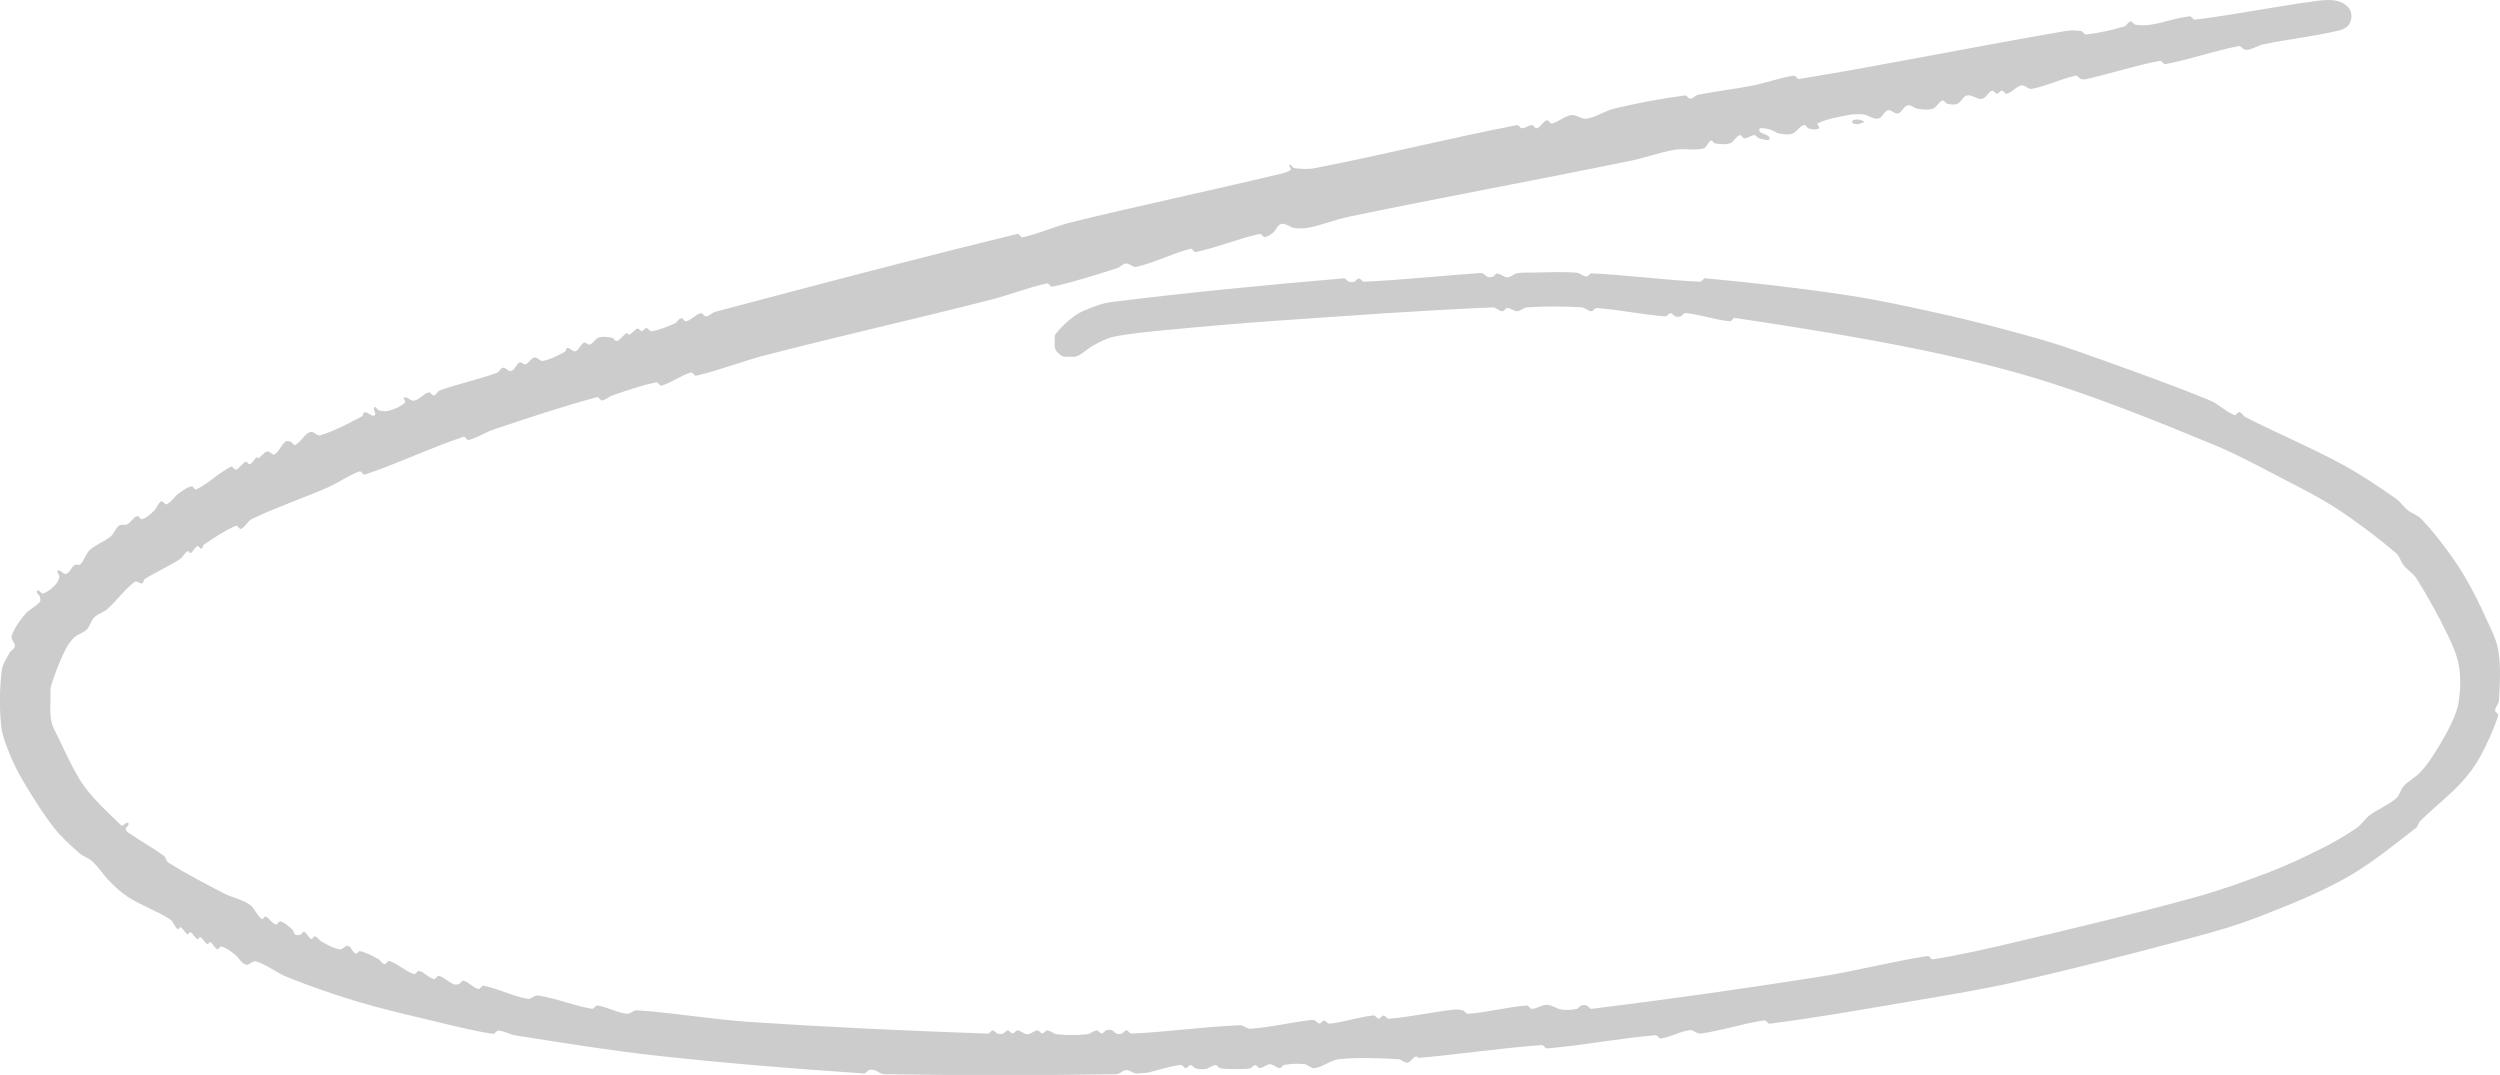 <?xml version="1.0" encoding="UTF-8" standalone="no"?>
<!-- Created with Inkscape (http://www.inkscape.org/) -->

<svg
   width="133.726mm"
   height="57.498mm"
   viewBox="0 0 133.726 57.498"
   version="1.1"
   id="svg4011"
   xmlns="http://www.w3.org/2000/svg"
   xmlns:svg="http://www.w3.org/2000/svg">
  <defs
     id="defs4008" />
  <g
     id="layer1"
     transform="translate(-38.073,-86.305)">
    <path
       d="m 99.444,143.687 v 0 c 0.593,-0.14 1.175,-0.346 1.78,-0.42 0.107,-0.013 0.168,0.166 0.275,0.168 0.103,0.002 0.162,-0.161 0.265,-0.158 0.103,0.003 0.158,0.146 0.258,0.172 0.173,0.045 0.359,0.064 0.535,0.035 0.187,-0.03 0.341,-0.199 0.53,-0.207 0.103,-0.005 0.156,0.156 0.258,0.172 0.351,0.056 0.71,0.039 1.065,0.039 0.179,0 0.363,0.007 0.536,-0.039 0.1,-0.026 0.154,-0.17 0.258,-0.172 0.103,-0.003 0.162,0.164 0.265,0.158 0.189,-0.011 0.34,-0.203 0.529,-0.203 0.189,0 0.34,0.196 0.529,0.203 0.103,0.004 0.156,-0.156 0.258,-0.173 0.351,-0.055 0.711,-0.075 1.064,-0.035 0.192,0.022 0.348,0.243 0.539,0.215 0.462,-0.066 0.851,-0.43 1.315,-0.48 1.051,-0.112 2.116,-0.053 3.173,2.7e-4 0.17,0.009 0.308,0.21 0.476,0.184 0.181,-0.028 0.274,-0.259 0.444,-0.327 0.064,-0.026 0.125,0.078 0.194,0.072 2.186,-0.199 4.36,-0.523 6.549,-0.685 0.112,-0.008 0.174,0.19 0.287,0.18 1.94,-0.169 3.859,-0.54 5.799,-0.709 0.112,-0.01 0.175,0.195 0.286,0.179 0.536,-0.079 1.023,-0.383 1.561,-0.45 0.194,-0.024 0.362,0.211 0.556,0.185 1.154,-0.152 2.266,-0.543 3.418,-0.708 0.111,-0.016 0.174,0.193 0.286,0.179 2.429,-0.312 4.843,-0.737 7.257,-1.147 1.973,-0.335 3.952,-0.648 5.904,-1.088 3.192,-0.719 6.36,-1.541 9.52,-2.388 1.178,-0.316 2.354,-0.654 3.49,-1.098 1.595,-0.623 3.198,-1.254 4.689,-2.097 1.322,-0.747 2.502,-1.724 3.707,-2.648 0.117,-0.09 0.13,-0.271 0.234,-0.375 0.701,-0.701 1.497,-1.307 2.174,-2.031 0.389,-0.417 0.737,-0.881 1.013,-1.381 0.393,-0.711 0.731,-1.459 0.982,-2.232 0.033,-0.101 -0.172,-0.167 -0.166,-0.274 0.01,-0.189 0.197,-0.341 0.207,-0.53 0.049,-0.885 0.108,-1.784 -0.032,-2.66 -0.099,-0.621 -0.414,-1.19 -0.672,-1.764 -0.323,-0.718 -0.676,-1.424 -1.069,-2.106 -0.318,-0.551 -0.677,-1.08 -1.059,-1.589 -0.421,-0.56 -0.854,-1.116 -1.348,-1.613 -0.196,-0.197 -0.487,-0.274 -0.704,-0.448 -0.227,-0.181 -0.382,-0.446 -0.62,-0.612 -0.943,-0.658 -1.899,-1.304 -2.91,-1.852 -1.675,-0.907 -3.437,-1.641 -5.135,-2.504 -0.13,-0.066 -0.195,-0.249 -0.338,-0.278 -0.101,-0.02 -0.169,0.196 -0.265,0.158 -0.481,-0.191 -0.855,-0.599 -1.334,-0.794 -2.353,-0.956 -4.75,-1.803 -7.144,-2.65 -0.89,-0.315 -1.795,-0.585 -2.706,-0.835 -1.434,-0.394 -2.873,-0.772 -4.324,-1.096 -1.724,-0.385 -3.451,-0.768 -5.197,-1.033 -2.521,-0.382 -5.056,-0.672 -7.595,-0.906 -0.113,-0.01 -0.174,0.186 -0.287,0.181 -1.936,-0.084 -3.862,-0.358 -5.798,-0.446 -0.108,-0.005 -0.168,0.175 -0.276,0.17 -0.189,-0.009 -0.341,-0.194 -0.53,-0.207 -0.791,-0.057 -1.587,-0.013 -2.38,-0.004 -0.267,0.003 -0.538,-0.012 -0.801,0.039 -0.185,0.036 -0.334,0.215 -0.522,0.217 -0.189,0.003 -0.34,-0.195 -0.529,-0.203 -0.103,-0.005 -0.159,0.139 -0.257,0.17 -0.089,0.028 -0.191,0.03 -0.279,0 -0.097,-0.033 -0.153,-0.147 -0.25,-0.181 -0.091,-0.032 -0.193,-0.014 -0.289,-0.007 -2.02,0.142 -4.035,0.362 -6.057,0.453 -0.108,0.005 -0.168,-0.17 -0.276,-0.17 -0.103,0 -0.159,0.139 -0.257,0.17 -0.089,0.028 -0.191,0.029 -0.279,0 -0.102,-0.034 -0.161,-0.19 -0.268,-0.181 -4.139,0.354 -8.275,0.749 -12.397,1.264 -0.534,0.067 -1.047,0.267 -1.541,0.48 -0.288,0.124 -0.545,0.318 -0.785,0.52 -0.259,0.217 -0.503,0.458 -0.704,0.73 -0.054,0.073 -0.035,0.181 -0.035,0.273 0,0.179 -0.036,0.371 0.035,0.535 0.066,0.152 0.21,0.264 0.351,0.351 0.078,0.048 0.181,0.035 0.273,0.035 0.181,5.3e-4 0.376,0.039 0.542,-0.032 0.317,-0.135 0.56,-0.407 0.864,-0.569 0.34,-0.181 0.685,-0.378 1.062,-0.457 0.964,-0.201 1.951,-0.278 2.931,-0.374 1.976,-0.194 3.956,-0.36 5.937,-0.498 3.804,-0.263 7.608,-0.544 11.418,-0.704 0.189,-0.008 0.34,0.195 0.528,0.203 0.103,0.004 0.155,-0.17 0.257,-0.17 0.187,0 0.349,0.176 0.536,0.17 0.19,-0.007 0.341,-0.196 0.53,-0.207 0.968,-0.059 1.941,-0.059 2.909,0 0.189,0.011 0.341,0.198 0.53,0.207 0.108,0.005 0.168,-0.177 0.276,-0.169 1.233,0.086 2.449,0.359 3.682,0.445 0.107,0.007 0.168,-0.17 0.276,-0.169 0.103,0 0.159,0.139 0.257,0.17 0.089,0.028 0.191,0.029 0.279,0 0.102,-0.034 0.161,-0.191 0.268,-0.18 0.796,0.08 1.563,0.364 2.36,0.444 0.112,0.011 0.175,-0.196 0.286,-0.179 3.364,0.504 6.726,1.039 10.057,1.729 2.356,0.488 4.701,1.056 6.989,1.799 2.895,0.94 5.722,2.081 8.535,3.243 1.248,0.515 2.437,1.162 3.635,1.784 1.004,0.521 2.022,1.026 2.969,1.645 1.105,0.723 2.163,1.522 3.17,2.376 0.198,0.168 0.248,0.459 0.41,0.661 0.203,0.253 0.507,0.421 0.681,0.695 0.607,0.957 1.152,1.956 1.649,2.975 0.262,0.539 0.518,1.097 0.621,1.688 0.108,0.619 0.086,1.262 0,1.884 -0.062,0.451 -0.242,0.883 -0.439,1.293 -0.298,0.62 -0.663,1.207 -1.037,1.784 -0.181,0.279 -0.39,0.542 -0.624,0.779 -0.26,0.262 -0.6,0.437 -0.85,0.708 -0.176,0.191 -0.213,0.492 -0.41,0.661 -0.425,0.364 -0.969,0.566 -1.417,0.901 -0.26,0.194 -0.428,0.497 -0.695,0.681 -0.61,0.42 -1.258,0.786 -1.919,1.118 -0.924,0.465 -1.866,0.901 -2.832,1.272 -1.3,0.499 -2.616,0.964 -3.959,1.333 -3.13,0.861 -6.291,1.609 -9.451,2.357 -1.491,0.353 -2.986,0.701 -4.5,0.943 -0.111,0.018 -0.175,-0.195 -0.286,-0.178 -1.935,0.297 -3.834,0.804 -5.769,1.108 -4.057,0.638 -8.125,1.215 -12.202,1.717 -0.107,0.013 -0.166,-0.147 -0.268,-0.18 -0.088,-0.029 -0.191,-0.03 -0.279,0 -0.098,0.034 -0.149,0.163 -0.251,0.184 -0.261,0.054 -0.535,0.071 -0.8,0.035 -0.275,-0.038 -0.517,-0.246 -0.795,-0.252 -0.276,-0.007 -0.525,0.206 -0.801,0.215 -0.108,0.003 -0.161,-0.189 -0.268,-0.181 -1.058,0.082 -2.094,0.364 -3.153,0.445 -0.108,0.008 -0.164,-0.155 -0.269,-0.183 -0.172,-0.047 -0.357,-0.055 -0.534,-0.035 -1.147,0.13 -2.28,0.386 -3.43,0.483 -0.107,0.009 -0.168,-0.167 -0.276,-0.169 -0.103,-0.002 -0.162,0.161 -0.265,0.158 -0.108,-0.002 -0.168,-0.18 -0.275,-0.169 -0.796,0.083 -1.564,0.361 -2.36,0.444 -0.107,0.011 -0.168,-0.167 -0.275,-0.169 -0.103,-0.002 -0.162,0.161 -0.265,0.158 -0.103,-0.002 -0.159,-0.138 -0.257,-0.17 -0.092,-0.03 -0.194,-0.019 -0.289,-0.007 -1.049,0.138 -2.086,0.382 -3.142,0.459 -0.196,0.014 -0.361,-0.196 -0.557,-0.188 -1.937,0.079 -3.862,0.358 -5.798,0.446 -0.108,0.005 -0.168,-0.17 -0.276,-0.17 -0.103,2.7e-4 -0.159,0.139 -0.257,0.17 -0.089,0.028 -0.191,0.03 -0.279,0 -0.098,-0.034 -0.153,-0.148 -0.25,-0.181 -0.088,-0.03 -0.19,-0.028 -0.279,0 -0.098,0.031 -0.155,0.167 -0.257,0.17 -0.103,0.002 -0.162,-0.165 -0.265,-0.158 -0.189,0.012 -0.341,0.189 -0.53,0.207 -0.526,0.052 -1.059,0.052 -1.586,0 -0.189,-0.018 -0.341,-0.196 -0.53,-0.207 -0.103,-0.006 -0.162,0.158 -0.265,0.158 -0.103,0 -0.162,-0.164 -0.265,-0.158 -0.189,0.011 -0.34,0.203 -0.529,0.203 -0.189,0 -0.341,-0.193 -0.529,-0.203 -0.103,-0.006 -0.162,0.158 -0.265,0.158 -0.103,0 -0.162,-0.161 -0.265,-0.158 -0.103,0.002 -0.159,0.139 -0.257,0.17 -0.089,0.028 -0.19,0.028 -0.279,0 -0.098,-0.031 -0.155,-0.17 -0.257,-0.17 -0.108,0 -0.168,0.174 -0.276,0.17 -4.24,-0.148 -8.48,-0.341 -12.714,-0.623 -2.021,-0.134 -4.023,-0.489 -6.044,-0.623 -0.195,-0.013 -0.362,0.209 -0.556,0.185 -0.539,-0.065 -1.03,-0.365 -1.567,-0.442 -0.111,-0.016 -0.175,0.195 -0.285,0.176 -0.976,-0.165 -1.905,-0.563 -2.884,-0.714 -0.193,-0.03 -0.363,0.218 -0.555,0.183 -0.809,-0.144 -1.557,-0.543 -2.362,-0.705 -0.108,-0.022 -0.175,0.201 -0.283,0.174 -0.289,-0.071 -0.49,-0.364 -0.778,-0.436 -0.103,-0.026 -0.164,0.143 -0.265,0.176 -0.091,0.03 -0.198,0.041 -0.287,0.004 -0.274,-0.114 -0.484,-0.37 -0.772,-0.444 -0.106,-0.028 -0.174,0.197 -0.28,0.171 -0.288,-0.072 -0.49,-0.363 -0.778,-0.436 -0.106,-0.026 -0.176,0.205 -0.28,0.171 -0.469,-0.156 -0.84,-0.541 -1.308,-0.7 -0.1,-0.034 -0.168,0.184 -0.272,0.165 -0.143,-0.026 -0.208,-0.209 -0.337,-0.278 -0.313,-0.166 -0.631,-0.338 -0.976,-0.418 -0.085,-0.019 -0.139,0.178 -0.219,0.143 -0.179,-0.078 -0.223,-0.365 -0.411,-0.417 -0.156,-0.042 -0.289,0.21 -0.448,0.183 -0.35,-0.057 -0.664,-0.252 -0.977,-0.418 -0.129,-0.068 -0.196,-0.24 -0.337,-0.277 -0.081,-0.021 -0.134,0.167 -0.211,0.135 -0.163,-0.068 -0.209,-0.311 -0.373,-0.377 -0.078,-0.031 -0.124,0.122 -0.204,0.147 -0.089,0.026 -0.199,0.046 -0.278,-0.002 -0.084,-0.051 -0.072,-0.19 -0.144,-0.256 -0.192,-0.173 -0.388,-0.37 -0.635,-0.447 -0.101,-0.032 -0.171,0.197 -0.272,0.164 -0.215,-0.069 -0.319,-0.34 -0.528,-0.423 -0.077,-0.03 -0.142,0.183 -0.208,0.134 -0.273,-0.204 -0.377,-0.591 -0.659,-0.783 -0.41,-0.278 -0.924,-0.364 -1.364,-0.591 -1.008,-0.52 -2.015,-1.047 -2.977,-1.648 -0.119,-0.074 -0.116,-0.268 -0.228,-0.352 -0.602,-0.452 -1.274,-0.803 -1.89,-1.237 -0.072,-0.05 -0.161,-0.12 -0.161,-0.207 -7.9e-4,-0.103 0.134,-0.165 0.158,-0.265 0.008,-0.036 -0.042,-0.086 -0.078,-0.078 -0.1,0.024 -0.165,0.138 -0.266,0.158 -0.048,0.01 -0.09,-0.045 -0.125,-0.079 -0.475,-0.461 -0.964,-0.911 -1.405,-1.405 -0.294,-0.329 -0.57,-0.679 -0.795,-1.06 -0.398,-0.675 -0.728,-1.39 -1.067,-2.097 -0.153,-0.319 -0.342,-0.632 -0.409,-0.979 -0.084,-0.438 -0.035,-0.892 -0.035,-1.338 0,-0.182 -0.019,-0.371 0.035,-0.545 0.186,-0.597 0.412,-1.184 0.68,-1.749 0.136,-0.287 0.303,-0.567 0.526,-0.792 0.192,-0.195 0.498,-0.248 0.692,-0.442 0.181,-0.181 0.222,-0.474 0.404,-0.654 0.195,-0.194 0.491,-0.26 0.698,-0.442 0.519,-0.456 0.915,-1.049 1.469,-1.461 0.107,-0.079 0.262,0.114 0.391,0.079 0.085,-0.023 0.069,-0.175 0.143,-0.223 0.609,-0.388 1.279,-0.674 1.883,-1.068 0.166,-0.108 0.238,-0.332 0.411,-0.43 0.055,-0.031 0.098,0.138 0.154,0.11 0.158,-0.08 0.21,-0.308 0.373,-0.376 0.077,-0.032 0.13,0.155 0.211,0.135 0.086,-0.021 0.069,-0.174 0.143,-0.222 0.548,-0.364 1.095,-0.744 1.701,-1 0.098,-0.041 0.175,0.206 0.272,0.165 0.246,-0.106 0.355,-0.422 0.596,-0.537 1.336,-0.638 2.746,-1.108 4.101,-1.706 0.562,-0.248 1.064,-0.632 1.645,-0.831 0.103,-0.035 0.176,0.205 0.279,0.171 1.787,-0.596 3.49,-1.427 5.277,-2.022 0.103,-0.035 0.173,0.196 0.279,0.17 0.483,-0.118 0.905,-0.418 1.377,-0.575 1.817,-0.606 3.635,-1.219 5.486,-1.714 0.106,-0.028 0.172,0.185 0.281,0.172 0.202,-0.024 0.355,-0.206 0.548,-0.27 0.773,-0.259 1.545,-0.538 2.345,-0.697 0.109,-0.022 0.176,0.206 0.283,0.175 0.552,-0.157 1.02,-0.544 1.571,-0.701 0.106,-0.03 0.174,0.197 0.281,0.172 1.269,-0.295 2.487,-0.784 3.748,-1.109 3.981,-1.027 7.993,-1.93 11.976,-2.946 1.023,-0.261 2.01,-0.663 3.042,-0.882 0.108,-0.023 0.175,0.199 0.283,0.175 1.169,-0.253 2.31,-0.626 3.451,-0.985 0.177,-0.056 0.31,-0.241 0.495,-0.255 0.192,-0.014 0.362,0.222 0.551,0.179 0.992,-0.226 1.907,-0.72 2.894,-0.966 0.108,-0.027 0.175,0.198 0.283,0.175 1.159,-0.249 2.262,-0.718 3.42,-0.97 0.105,-0.023 0.168,0.177 0.274,0.167 0.164,-0.015 0.307,-0.129 0.436,-0.231 0.171,-0.136 0.238,-0.428 0.451,-0.474 0.24,-0.052 0.457,0.194 0.701,0.225 0.268,0.034 0.545,0.024 0.809,-0.031 0.702,-0.147 1.371,-0.426 2.073,-0.572 5.013,-1.042 10.05,-1.961 15.065,-2.991 0.811,-0.166 1.593,-0.462 2.409,-0.6 0.498,-0.084 1.024,0.061 1.513,-0.063 0.191,-0.048 0.231,-0.344 0.41,-0.425 0.076,-0.034 0.12,0.137 0.203,0.149 0.266,0.039 0.551,0.084 0.807,-2.65e-4 0.216,-0.071 0.307,-0.363 0.522,-0.437 0.097,-0.033 0.155,0.17 0.257,0.17 0.188,0 0.349,-0.17 0.536,-0.17 0.103,2.65e-4 0.157,0.151 0.258,0.172 0.179,0.039 0.553,0.185 0.55,0.002 -0.004,-0.239 -0.55,-0.215 -0.557,-0.454 -0.006,-0.181 0.364,-0.065 0.542,-0.033 0.187,0.033 0.337,0.186 0.523,0.221 0.232,0.044 0.484,0.089 0.708,0.012 0.245,-0.084 0.373,-0.389 0.62,-0.466 0.102,-0.032 0.156,0.165 0.26,0.19 0.176,0.041 0.386,0.087 0.542,-0.004 0.082,-0.047 -0.143,-0.238 -0.057,-0.278 0.509,-0.233 1.072,-0.332 1.622,-0.438 0.265,-0.051 0.541,-0.062 0.809,-0.031 0.275,0.032 0.529,0.266 0.802,0.219 0.224,-0.039 0.295,-0.388 0.515,-0.446 0.181,-0.048 0.355,0.215 0.537,0.17 0.22,-0.055 0.302,-0.382 0.522,-0.434 0.182,-0.043 0.344,0.158 0.53,0.184 0.267,0.037 0.552,0.084 0.808,-2.64e-4 0.216,-0.071 0.307,-0.364 0.522,-0.437 0.098,-0.033 0.157,0.151 0.258,0.172 0.177,0.038 0.376,0.07 0.543,-2.65e-4 0.21,-0.089 0.292,-0.403 0.515,-0.448 0.271,-0.055 0.537,0.233 0.808,0.181 0.222,-0.042 0.308,-0.359 0.522,-0.434 0.097,-0.034 0.162,0.158 0.265,0.158 0.103,0 0.162,-0.16 0.265,-0.158 0.106,0.001 0.17,0.192 0.272,0.165 0.287,-0.077 0.48,-0.387 0.772,-0.445 0.191,-0.038 0.362,0.217 0.554,0.183 0.809,-0.145 1.556,-0.544 2.362,-0.705 0.105,-0.021 0.165,0.145 0.267,0.179 0.091,0.03 0.195,0.027 0.288,0.006 1.319,-0.303 2.612,-0.726 3.942,-0.978 0.11,-0.021 0.175,0.198 0.285,0.177 1.332,-0.25 2.616,-0.72 3.949,-0.97 0.105,-0.02 0.165,0.145 0.267,0.179 0.091,0.03 0.195,0.029 0.288,0.005 0.256,-0.067 0.486,-0.22 0.744,-0.275 1.358,-0.289 2.748,-0.422 4.097,-0.754 0.211,-0.052 0.431,-0.188 0.528,-0.383 0.104,-0.21 0.121,-0.495 0.012,-0.703 -0.119,-0.228 -0.373,-0.386 -0.62,-0.457 -0.343,-0.099 -0.716,-0.078 -1.071,-0.033 -2.21,0.282 -4.394,0.745 -6.606,1.012 -0.112,0.014 -0.174,-0.192 -0.286,-0.179 -0.708,0.081 -1.385,0.343 -2.089,0.452 -0.269,0.042 -0.548,0.04 -0.817,-0.005 -0.102,-0.017 -0.156,-0.189 -0.258,-0.172 -0.138,0.022 -0.19,0.227 -0.324,0.267 -0.669,0.197 -1.353,0.356 -2.047,0.431 -0.107,0.011 -0.162,-0.164 -0.268,-0.183 -0.268,-0.046 -0.548,-0.05 -0.817,-0.004 -4.762,0.81 -9.495,1.785 -14.261,2.568 -0.111,0.018 -0.174,-0.194 -0.285,-0.178 -0.744,0.105 -1.455,0.379 -2.191,0.527 -0.974,0.195 -1.966,0.296 -2.938,0.5 -0.149,0.031 -0.257,0.198 -0.41,0.205 -0.11,0.005 -0.173,-0.188 -0.282,-0.174 -1.265,0.163 -2.521,0.403 -3.763,0.696 -0.519,0.123 -0.977,0.465 -1.504,0.546 -0.278,0.043 -0.545,-0.228 -0.824,-0.19 -0.372,0.052 -0.667,0.368 -1.034,0.447 -0.104,0.022 -0.172,-0.199 -0.274,-0.166 -0.215,0.069 -0.314,0.354 -0.529,0.423 -0.098,0.031 -0.155,-0.17 -0.257,-0.17 -0.188,0 -0.349,0.169 -0.536,0.17 -0.107,2.64e-4 -0.169,-0.188 -0.275,-0.168 -3.621,0.697 -7.2,1.604 -10.821,2.303 -0.354,0.068 -0.724,0.043 -1.081,-0.004 -0.103,-0.013 -0.166,-0.217 -0.259,-0.172 -0.083,0.041 0.13,0.221 0.053,0.273 -0.262,0.175 -0.592,0.219 -0.898,0.292 -3.612,0.862 -7.249,1.624 -10.855,2.512 -0.873,0.215 -1.698,0.605 -2.576,0.795 -0.109,0.024 -0.176,-0.203 -0.285,-0.177 -5.403,1.31 -10.776,2.738 -16.15,4.161 -0.18,0.048 -0.316,0.228 -0.502,0.246 -0.108,0.011 -0.174,-0.197 -0.279,-0.17 -0.288,0.072 -0.491,0.361 -0.778,0.435 -0.103,0.026 -0.168,-0.183 -0.273,-0.165 -0.141,0.025 -0.201,0.215 -0.332,0.273 -0.401,0.177 -0.813,0.351 -1.246,0.424 -0.106,0.018 -0.167,-0.166 -0.274,-0.167 -0.103,-0.002 -0.162,0.153 -0.264,0.158 -0.083,0.004 -0.131,-0.158 -0.211,-0.135 -0.177,0.052 -0.275,0.256 -0.446,0.326 -0.05,0.021 -0.09,-0.109 -0.139,-0.084 -0.201,0.102 -0.313,0.354 -0.528,0.423 -0.098,0.032 -0.156,-0.153 -0.258,-0.173 -0.233,-0.044 -0.484,-0.08 -0.71,-0.011 -0.194,0.059 -0.288,0.309 -0.48,0.375 -0.103,0.035 -0.212,-0.149 -0.311,-0.103 -0.194,0.091 -0.247,0.393 -0.452,0.459 -0.149,0.047 -0.28,-0.185 -0.436,-0.176 -0.084,0.005 -0.064,0.17 -0.138,0.21 -0.374,0.198 -0.758,0.409 -1.174,0.486 -0.159,0.03 -0.29,-0.215 -0.448,-0.184 -0.198,0.039 -0.289,0.303 -0.48,0.367 -0.103,0.035 -0.212,-0.149 -0.311,-0.103 -0.194,0.091 -0.247,0.394 -0.452,0.459 -0.149,0.047 -0.28,-0.197 -0.436,-0.176 -0.144,0.019 -0.201,0.229 -0.338,0.278 -0.997,0.358 -2.04,0.577 -3.038,0.933 -0.133,0.048 -0.188,0.246 -0.328,0.27 -0.105,0.018 -0.17,-0.192 -0.273,-0.165 -0.287,0.077 -0.481,0.384 -0.772,0.444 -0.187,0.039 -0.358,-0.212 -0.545,-0.173 -0.092,0.02 0.123,0.214 0.054,0.277 -0.231,0.209 -0.533,0.336 -0.831,0.428 -0.176,0.054 -0.372,0.035 -0.551,-0.003 -0.101,-0.022 -0.187,-0.247 -0.259,-0.172 -0.1,0.103 0.136,0.367 0.008,0.431 -0.167,0.084 -0.35,-0.182 -0.537,-0.166 -0.088,0.007 -0.065,0.183 -0.144,0.224 -0.721,0.375 -1.443,0.773 -2.222,1.007 -0.182,0.055 -0.366,-0.242 -0.544,-0.173 -0.327,0.125 -0.479,0.533 -0.793,0.687 -0.092,0.045 -0.16,-0.139 -0.258,-0.17 -0.088,-0.028 -0.205,-0.057 -0.278,5.3e-4 -0.233,0.183 -0.319,0.533 -0.579,0.674 -0.12,0.065 -0.249,-0.183 -0.382,-0.151 -0.197,0.047 -0.31,0.265 -0.487,0.361 -0.028,0.015 -0.052,-0.073 -0.078,-0.055 -0.144,0.102 -0.21,0.309 -0.373,0.376 -0.077,0.032 -0.133,-0.165 -0.211,-0.135 -0.21,0.082 -0.314,0.351 -0.528,0.423 -0.098,0.033 -0.173,-0.204 -0.265,-0.158 -0.66,0.33 -1.19,0.889 -1.852,1.217 -0.095,0.047 -0.17,-0.19 -0.273,-0.165 -0.263,0.065 -0.485,0.247 -0.704,0.407 -0.222,0.162 -0.361,0.439 -0.611,0.551 -0.094,0.042 -0.164,-0.138 -0.265,-0.158 -0.048,-0.01 -0.094,0.041 -0.125,0.079 -0.11,0.135 -0.165,0.312 -0.291,0.432 -0.188,0.178 -0.387,0.37 -0.634,0.447 -0.101,0.032 -0.172,-0.199 -0.272,-0.164 -0.214,0.073 -0.32,0.331 -0.521,0.437 -0.131,0.069 -0.32,-0.021 -0.44,0.066 -0.198,0.145 -0.261,0.427 -0.45,0.584 -0.34,0.285 -0.789,0.425 -1.116,0.725 -0.224,0.205 -0.286,0.547 -0.502,0.761 -0.076,0.075 -0.228,-0.012 -0.316,0.048 -0.18,0.121 -0.246,0.4 -0.452,0.467 -0.149,0.049 -0.294,-0.243 -0.436,-0.176 -0.106,0.05 0.103,0.228 0.08,0.344 -0.031,0.16 -0.116,0.316 -0.231,0.432 -0.181,0.184 -0.387,0.37 -0.634,0.447 -0.101,0.032 -0.17,-0.139 -0.273,-0.164 -0.036,-0.009 -0.088,0.043 -0.078,0.078 0.027,0.1 0.139,0.16 0.17,0.258 0.028,0.089 0.058,0.208 -0.002,0.279 -0.223,0.265 -0.575,0.401 -0.795,0.669 -0.288,0.351 -0.574,0.729 -0.71,1.162 -0.057,0.182 0.196,0.355 0.173,0.544 -0.017,0.145 -0.208,0.209 -0.278,0.337 -0.168,0.311 -0.386,0.619 -0.428,0.97 -0.114,0.968 -0.128,1.954 -0.032,2.924 0.054,0.544 0.271,1.062 0.475,1.569 0.215,0.532 0.482,1.044 0.779,1.536 0.49,0.813 0.991,1.625 1.577,2.371 0.393,0.5 0.87,0.929 1.348,1.348 0.21,0.184 0.501,0.261 0.705,0.451 0.354,0.33 0.609,0.755 0.952,1.096 0.303,0.301 0.618,0.599 0.98,0.826 0.709,0.443 1.516,0.718 2.218,1.173 0.189,0.122 0.233,0.398 0.412,0.533 0.05,0.038 0.097,-0.137 0.152,-0.109 0.157,0.079 0.216,0.296 0.374,0.375 0.057,0.029 0.099,-0.139 0.156,-0.11 0.158,0.079 0.216,0.296 0.374,0.375 0.057,0.029 0.099,-0.139 0.156,-0.11 0.158,0.079 0.216,0.296 0.374,0.375 0.057,0.028 0.099,-0.139 0.156,-0.11 0.158,0.079 0.209,0.311 0.373,0.376 0.081,0.032 0.135,-0.165 0.218,-0.141 0.26,0.075 0.486,0.245 0.704,0.407 0.221,0.164 0.343,0.475 0.604,0.563 0.18,0.061 0.361,-0.23 0.544,-0.176 0.591,0.177 1.079,0.605 1.652,0.833 1.214,0.483 2.448,0.92 3.699,1.297 1.353,0.407 2.731,0.725 4.105,1.053 1.07,0.255 2.138,0.534 3.227,0.695 0.111,0.016 0.173,-0.184 0.285,-0.176 0.318,0.021 0.605,0.209 0.919,0.259 2.542,0.402 5.083,0.816 7.641,1.095 3.657,0.4 7.326,0.693 10.997,0.941 0.108,0.007 0.166,-0.147 0.269,-0.181 0.088,-0.029 0.189,-0.024 0.279,0 0.182,0.05 0.334,0.216 0.523,0.219 4.144,0.07 8.29,0.07 12.434,0 0.189,-0.003 0.334,-0.213 0.523,-0.219 0.187,-0.006 0.344,0.158 0.529,0.184 M 137.825,92.828 v 0 c -0.113,-0.044 -0.218,-0.129 -0.339,-0.13 -0.122,-0.001 -0.346,7.94e-4 -0.346,0.123 -0.001,0.122 0.222,0.123 0.344,0.124 M 99.445,143.687 v 0 c 0.593,-0.14 1.175,-0.346 1.78,-0.42 0.107,-0.013 0.168,0.166 0.275,0.168 0.103,0.002 0.162,-0.161 0.265,-0.158 0.103,0.003 0.158,0.146 0.258,0.172 0.173,0.045 0.359,0.064 0.535,0.035 0.187,-0.03 0.341,-0.199 0.53,-0.207 0.103,-0.005 0.156,0.156 0.258,0.172 0.351,0.056 0.71,0.039 1.065,0.039 0.179,0 0.363,0.007 0.536,-0.039 0.1,-0.026 0.154,-0.17 0.258,-0.172 0.103,-0.003 0.162,0.164 0.265,0.158 0.189,-0.011 0.34,-0.203 0.529,-0.203 0.189,0 0.34,0.196 0.529,0.203 0.103,0.004 0.156,-0.156 0.258,-0.173 0.351,-0.055 0.711,-0.075 1.064,-0.035 0.192,0.022 0.348,0.243 0.539,0.215 0.462,-0.066 0.851,-0.43 1.315,-0.48 1.051,-0.112 2.116,-0.053 3.173,2.7e-4 0.17,0.009 0.308,0.21 0.476,0.184 0.181,-0.028 0.274,-0.259 0.444,-0.327 0.064,-0.026 0.125,0.078 0.194,0.072 2.186,-0.199 4.36,-0.523 6.549,-0.685 0.112,-0.008 0.174,0.19 0.287,0.18 1.94,-0.169 3.859,-0.54 5.799,-0.709 0.112,-0.01 0.175,0.195 0.286,0.179 0.536,-0.079 1.023,-0.383 1.561,-0.45 0.194,-0.024 0.362,0.211 0.556,0.185 1.154,-0.152 2.266,-0.543 3.418,-0.707 0.111,-0.016 0.174,0.193 0.286,0.179 2.429,-0.312 4.843,-0.737 7.257,-1.147 1.973,-0.335 3.952,-0.648 5.904,-1.088 3.192,-0.719 6.36,-1.541 9.52,-2.388 1.178,-0.316 2.354,-0.654 3.49,-1.098 1.595,-0.623 3.198,-1.254 4.689,-2.097 1.322,-0.747 2.502,-1.724 3.707,-2.648 0.117,-0.09 0.13,-0.271 0.234,-0.375 0.701,-0.701 1.497,-1.307 2.174,-2.031 0.389,-0.417 0.737,-0.881 1.013,-1.381 0.393,-0.711 0.731,-1.459 0.982,-2.232 0.033,-0.101 -0.172,-0.167 -0.166,-0.274 0.01,-0.189 0.197,-0.341 0.207,-0.53 0.049,-0.885 0.108,-1.784 -0.032,-2.66 -0.099,-0.621 -0.414,-1.19 -0.672,-1.764 -0.323,-0.718 -0.676,-1.424 -1.069,-2.106 -0.318,-0.551 -0.677,-1.08 -1.059,-1.589 -0.421,-0.56 -0.854,-1.116 -1.348,-1.613 -0.196,-0.197 -0.487,-0.274 -0.704,-0.448 -0.227,-0.181 -0.382,-0.446 -0.62,-0.612 -0.943,-0.658 -1.899,-1.304 -2.91,-1.852 -1.675,-0.907 -3.437,-1.641 -5.135,-2.504 -0.13,-0.066 -0.195,-0.249 -0.338,-0.278 -0.101,-0.02 -0.169,0.196 -0.265,0.158 -0.481,-0.191 -0.855,-0.599 -1.334,-0.794 -2.353,-0.956 -4.75,-1.803 -7.144,-2.65 -0.89,-0.315 -1.795,-0.585 -2.706,-0.835 -1.434,-0.394 -2.873,-0.772 -4.324,-1.096 -1.724,-0.385 -3.451,-0.768 -5.197,-1.033 -2.521,-0.382 -5.056,-0.672 -7.595,-0.906 -0.113,-0.01 -0.174,0.186 -0.287,0.181 -1.936,-0.084 -3.862,-0.358 -5.798,-0.446 -0.108,-0.005 -0.168,0.175 -0.276,0.17 -0.189,-0.009 -0.341,-0.194 -0.53,-0.207 -0.791,-0.057 -1.587,-0.013 -2.38,-0.004 -0.267,0.003 -0.538,-0.012 -0.801,0.039 -0.185,0.036 -0.334,0.215 -0.522,0.217 -0.189,0.003 -0.34,-0.195 -0.529,-0.203 -0.103,-0.005 -0.159,0.139 -0.257,0.17 -0.089,0.028 -0.191,0.03 -0.279,0 -0.097,-0.033 -0.153,-0.147 -0.25,-0.181 -0.091,-0.032 -0.193,-0.014 -0.289,-0.007 -2.02,0.142 -4.035,0.362 -6.057,0.453 -0.108,0.005 -0.168,-0.17 -0.276,-0.17 -0.103,0 -0.159,0.139 -0.257,0.17 -0.089,0.028 -0.191,0.029 -0.279,0 -0.102,-0.034 -0.161,-0.19 -0.268,-0.181 -4.139,0.354 -8.275,0.749 -12.397,1.264 -0.534,0.067 -1.047,0.267 -1.541,0.48 -0.288,0.124 -0.545,0.318 -0.785,0.52 -0.259,0.217 -0.503,0.458 -0.704,0.73 -0.054,0.073 -0.035,0.181 -0.035,0.273 0,0.179 -0.036,0.371 0.035,0.535 0.066,0.152 0.21,0.264 0.351,0.351 0.078,0.048 0.181,0.035 0.273,0.035 0.181,5.2e-4 0.376,0.039 0.542,-0.032 0.317,-0.135 0.56,-0.407 0.864,-0.569 0.34,-0.181 0.685,-0.378 1.062,-0.457 0.964,-0.201 1.951,-0.278 2.931,-0.374 1.976,-0.194 3.956,-0.36 5.937,-0.498 3.804,-0.263 7.608,-0.544 11.418,-0.704 0.189,-0.008 0.34,0.195 0.528,0.203 0.103,0.004 0.155,-0.17 0.257,-0.17 0.187,0 0.349,0.176 0.536,0.17 0.19,-0.007 0.341,-0.196 0.53,-0.207 0.968,-0.059 1.941,-0.059 2.909,0 0.189,0.011 0.341,0.198 0.53,0.207 0.108,0.005 0.168,-0.177 0.276,-0.169 1.233,0.086 2.449,0.359 3.682,0.445 0.107,0.007 0.168,-0.17 0.276,-0.169 0.103,0 0.159,0.139 0.257,0.17 0.089,0.028 0.191,0.029 0.279,0 0.102,-0.034 0.161,-0.191 0.268,-0.18 0.796,0.08 1.563,0.364 2.36,0.444 0.112,0.011 0.175,-0.196 0.286,-0.179 3.364,0.504 6.726,1.039 10.057,1.729 2.356,0.488 4.701,1.056 6.989,1.799 2.895,0.94 5.722,2.081 8.535,3.243 1.248,0.515 2.437,1.162 3.635,1.784 1.004,0.521 2.022,1.026 2.969,1.645 1.105,0.723 2.163,1.522 3.17,2.376 0.198,0.168 0.248,0.459 0.41,0.661 0.203,0.253 0.507,0.421 0.681,0.695 0.607,0.957 1.152,1.956 1.649,2.975 0.262,0.539 0.518,1.097 0.621,1.688 0.108,0.619 0.086,1.262 0,1.884 -0.062,0.451 -0.242,0.883 -0.439,1.293 -0.298,0.62 -0.663,1.207 -1.037,1.784 -0.181,0.279 -0.39,0.542 -0.624,0.779 -0.26,0.262 -0.6,0.437 -0.85,0.708 -0.176,0.191 -0.213,0.492 -0.41,0.661 -0.425,0.364 -0.969,0.566 -1.417,0.901 -0.26,0.194 -0.428,0.497 -0.695,0.681 -0.61,0.42 -1.258,0.786 -1.919,1.118 -0.924,0.465 -1.866,0.901 -2.832,1.272 -1.3,0.499 -2.616,0.964 -3.959,1.333 -3.13,0.861 -6.291,1.609 -9.451,2.357 -1.491,0.353 -2.986,0.701 -4.5,0.943 -0.111,0.018 -0.175,-0.195 -0.286,-0.178 -1.935,0.297 -3.834,0.804 -5.769,1.108 -4.057,0.638 -8.125,1.215 -12.202,1.717 -0.107,0.013 -0.166,-0.147 -0.268,-0.18 -0.088,-0.029 -0.191,-0.03 -0.279,0 -0.098,0.034 -0.149,0.163 -0.251,0.184 -0.261,0.054 -0.535,0.071 -0.8,0.035 -0.275,-0.038 -0.517,-0.246 -0.795,-0.252 -0.276,-0.007 -0.525,0.206 -0.801,0.215 -0.108,0.003 -0.161,-0.189 -0.268,-0.181 -1.058,0.082 -2.094,0.364 -3.153,0.445 -0.108,0.008 -0.164,-0.155 -0.269,-0.183 -0.172,-0.047 -0.357,-0.055 -0.534,-0.035 -1.147,0.13 -2.28,0.386 -3.43,0.483 -0.107,0.009 -0.168,-0.167 -0.276,-0.169 -0.103,-0.002 -0.162,0.161 -0.265,0.158 -0.108,-0.002 -0.168,-0.18 -0.275,-0.169 -0.796,0.083 -1.564,0.361 -2.36,0.444 -0.107,0.011 -0.168,-0.167 -0.275,-0.169 -0.103,-0.002 -0.162,0.161 -0.265,0.158 -0.103,-0.002 -0.159,-0.138 -0.257,-0.17 -0.092,-0.03 -0.194,-0.019 -0.289,-0.007 -1.049,0.138 -2.086,0.382 -3.142,0.459 -0.196,0.014 -0.361,-0.196 -0.557,-0.188 -1.937,0.079 -3.862,0.358 -5.798,0.446 -0.108,0.005 -0.168,-0.17 -0.276,-0.17 -0.103,2.6e-4 -0.159,0.139 -0.257,0.17 -0.089,0.028 -0.191,0.03 -0.279,0 -0.098,-0.034 -0.153,-0.148 -0.25,-0.181 -0.088,-0.03 -0.19,-0.028 -0.279,0 -0.098,0.031 -0.155,0.167 -0.257,0.17 -0.103,0.002 -0.162,-0.165 -0.265,-0.158 -0.189,0.012 -0.341,0.189 -0.53,0.207 -0.526,0.052 -1.059,0.052 -1.586,0 -0.189,-0.018 -0.341,-0.196 -0.53,-0.207 -0.103,-0.006 -0.162,0.158 -0.265,0.158 -0.103,0 -0.162,-0.164 -0.265,-0.158 -0.189,0.011 -0.34,0.203 -0.529,0.203 -0.189,0 -0.341,-0.193 -0.529,-0.203 -0.103,-0.006 -0.162,0.158 -0.265,0.158 -0.103,0 -0.162,-0.161 -0.265,-0.158 -0.103,0.002 -0.159,0.139 -0.257,0.17 -0.089,0.028 -0.19,0.028 -0.279,0 -0.098,-0.031 -0.155,-0.17 -0.257,-0.17 -0.108,0 -0.168,0.174 -0.276,0.17 -4.24,-0.148 -8.48,-0.341 -12.714,-0.623 -2.021,-0.134 -4.023,-0.489 -6.044,-0.623 -0.195,-0.013 -0.362,0.209 -0.556,0.185 -0.539,-0.065 -1.03,-0.365 -1.567,-0.442 -0.111,-0.016 -0.175,0.195 -0.285,0.176 -0.976,-0.165 -1.905,-0.563 -2.884,-0.714 -0.193,-0.03 -0.363,0.218 -0.555,0.183 -0.809,-0.144 -1.557,-0.543 -2.362,-0.705 -0.108,-0.022 -0.175,0.201 -0.283,0.174 -0.289,-0.071 -0.49,-0.364 -0.778,-0.435 -0.103,-0.026 -0.164,0.143 -0.265,0.176 -0.091,0.03 -0.198,0.041 -0.287,0.004 -0.274,-0.114 -0.484,-0.37 -0.772,-0.444 -0.106,-0.028 -0.174,0.197 -0.28,0.171 -0.288,-0.072 -0.49,-0.363 -0.778,-0.435 -0.106,-0.026 -0.176,0.205 -0.28,0.171 -0.469,-0.156 -0.84,-0.541 -1.308,-0.7 -0.1,-0.034 -0.168,0.184 -0.272,0.165 -0.143,-0.026 -0.208,-0.209 -0.337,-0.278 -0.313,-0.166 -0.631,-0.338 -0.976,-0.418 -0.085,-0.019 -0.139,0.178 -0.219,0.143 -0.179,-0.078 -0.223,-0.365 -0.411,-0.417 -0.156,-0.042 -0.289,0.21 -0.448,0.183 -0.35,-0.057 -0.664,-0.252 -0.977,-0.418 -0.129,-0.068 -0.196,-0.241 -0.337,-0.277 -0.081,-0.021 -0.134,0.167 -0.211,0.135 -0.163,-0.068 -0.209,-0.311 -0.373,-0.377 -0.078,-0.031 -0.124,0.122 -0.204,0.147 -0.089,0.026 -0.199,0.046 -0.278,-0.002 -0.084,-0.051 -0.072,-0.19 -0.144,-0.256 -0.192,-0.173 -0.388,-0.37 -0.635,-0.447 -0.101,-0.032 -0.171,0.197 -0.272,0.164 -0.215,-0.069 -0.319,-0.34 -0.528,-0.423 -0.077,-0.03 -0.142,0.183 -0.208,0.134 -0.273,-0.204 -0.377,-0.591 -0.659,-0.783 -0.41,-0.278 -0.924,-0.364 -1.364,-0.591 -1.008,-0.52 -2.015,-1.047 -2.977,-1.648 -0.119,-0.074 -0.116,-0.268 -0.228,-0.352 -0.602,-0.452 -1.274,-0.803 -1.89,-1.237 -0.072,-0.05 -0.161,-0.12 -0.161,-0.207 -7.9e-4,-0.103 0.134,-0.165 0.158,-0.265 0.008,-0.036 -0.042,-0.086 -0.078,-0.078 -0.1,0.024 -0.165,0.138 -0.266,0.158 -0.048,0.01 -0.09,-0.045 -0.125,-0.079 -0.475,-0.461 -0.964,-0.911 -1.405,-1.405 -0.294,-0.329 -0.57,-0.679 -0.795,-1.06 -0.398,-0.675 -0.728,-1.39 -1.067,-2.097 -0.153,-0.319 -0.342,-0.632 -0.409,-0.979 -0.084,-0.438 -0.035,-0.892 -0.035,-1.338 0,-0.182 -0.019,-0.371 0.035,-0.545 0.186,-0.597 0.412,-1.184 0.68,-1.749 0.136,-0.287 0.303,-0.567 0.526,-0.792 0.192,-0.195 0.498,-0.248 0.692,-0.442 0.181,-0.181 0.222,-0.474 0.404,-0.654 0.195,-0.194 0.491,-0.26 0.698,-0.442 0.519,-0.456 0.915,-1.049 1.469,-1.461 0.107,-0.079 0.262,0.114 0.391,0.079 0.085,-0.023 0.069,-0.175 0.143,-0.223 0.609,-0.388 1.279,-0.674 1.883,-1.068 0.166,-0.108 0.238,-0.332 0.411,-0.43 0.055,-0.031 0.098,0.138 0.154,0.11 0.158,-0.08 0.21,-0.308 0.373,-0.376 0.077,-0.032 0.13,0.155 0.211,0.135 0.086,-0.021 0.069,-0.174 0.143,-0.222 0.548,-0.364 1.095,-0.744 1.701,-1 0.098,-0.041 0.175,0.206 0.272,0.165 0.246,-0.106 0.355,-0.422 0.596,-0.537 1.336,-0.638 2.746,-1.108 4.101,-1.706 0.562,-0.248 1.064,-0.632 1.645,-0.831 0.103,-0.035 0.176,0.205 0.279,0.171 1.787,-0.596 3.49,-1.427 5.277,-2.022 0.103,-0.035 0.173,0.196 0.279,0.17 0.483,-0.118 0.905,-0.418 1.377,-0.575 1.817,-0.606 3.635,-1.219 5.486,-1.714 0.106,-0.028 0.172,0.185 0.281,0.172 0.202,-0.024 0.355,-0.206 0.548,-0.27 0.773,-0.258 1.545,-0.538 2.345,-0.697 0.109,-0.022 0.176,0.206 0.283,0.175 0.552,-0.157 1.02,-0.544 1.571,-0.701 0.106,-0.03 0.174,0.197 0.281,0.172 1.269,-0.295 2.487,-0.784 3.748,-1.109 3.981,-1.027 7.993,-1.93 11.976,-2.946 1.023,-0.261 2.01,-0.663 3.042,-0.882 0.108,-0.023 0.175,0.199 0.283,0.175 1.169,-0.253 2.31,-0.626 3.451,-0.985 0.177,-0.056 0.31,-0.241 0.495,-0.255 0.192,-0.014 0.362,0.222 0.551,0.179 0.992,-0.226 1.907,-0.72 2.894,-0.966 0.108,-0.027 0.175,0.198 0.283,0.175 1.159,-0.249 2.262,-0.718 3.42,-0.97 0.105,-0.023 0.168,0.177 0.274,0.167 0.164,-0.015 0.307,-0.129 0.436,-0.231 0.171,-0.136 0.238,-0.428 0.451,-0.474 0.24,-0.052 0.457,0.194 0.701,0.225 0.268,0.034 0.545,0.024 0.809,-0.031 0.702,-0.147 1.371,-0.426 2.073,-0.572 5.013,-1.042 10.05,-1.961 15.065,-2.991 0.811,-0.166 1.593,-0.462 2.409,-0.6 0.498,-0.084 1.024,0.061 1.513,-0.063 0.191,-0.048 0.231,-0.344 0.41,-0.425 0.076,-0.034 0.12,0.137 0.203,0.149 0.266,0.039 0.551,0.084 0.807,-2.65e-4 0.216,-0.071 0.307,-0.363 0.522,-0.437 0.097,-0.033 0.155,0.17 0.257,0.17 0.188,0 0.349,-0.17 0.536,-0.17 0.103,2.65e-4 0.157,0.151 0.258,0.172 0.179,0.039 0.553,0.185 0.55,0.002 -0.004,-0.239 -0.55,-0.215 -0.557,-0.454 -0.006,-0.181 0.364,-0.065 0.542,-0.033 0.187,0.033 0.337,0.186 0.523,0.221 0.232,0.044 0.484,0.089 0.708,0.012 0.245,-0.084 0.373,-0.389 0.62,-0.466 0.102,-0.032 0.156,0.165 0.26,0.19 0.176,0.041 0.386,0.087 0.542,-0.004 0.082,-0.047 -0.143,-0.238 -0.057,-0.278 0.509,-0.233 1.072,-0.332 1.622,-0.438 0.265,-0.051 0.541,-0.062 0.809,-0.031 0.275,0.032 0.529,0.266 0.802,0.219 0.224,-0.039 0.295,-0.388 0.515,-0.446 0.181,-0.048 0.355,0.215 0.537,0.17 0.22,-0.055 0.302,-0.382 0.522,-0.434 0.182,-0.043 0.344,0.158 0.53,0.184 0.267,0.037 0.552,0.084 0.808,-2.64e-4 0.216,-0.071 0.307,-0.364 0.522,-0.437 0.098,-0.033 0.157,0.151 0.258,0.172 0.177,0.038 0.376,0.07 0.543,-2.65e-4 0.21,-0.089 0.292,-0.403 0.515,-0.448 0.271,-0.055 0.537,0.233 0.808,0.181 0.222,-0.042 0.308,-0.359 0.522,-0.434 0.097,-0.034 0.162,0.158 0.265,0.158 0.103,0 0.162,-0.16 0.265,-0.158 0.106,0.001 0.17,0.192 0.272,0.165 0.287,-0.077 0.48,-0.387 0.772,-0.445 0.191,-0.038 0.362,0.217 0.554,0.183 0.809,-0.145 1.556,-0.544 2.362,-0.705 0.105,-0.021 0.165,0.145 0.267,0.179 0.091,0.03 0.195,0.027 0.288,0.006 1.319,-0.303 2.612,-0.726 3.942,-0.978 0.11,-0.021 0.175,0.198 0.285,0.177 1.332,-0.25 2.616,-0.72 3.949,-0.97 0.105,-0.02 0.165,0.145 0.267,0.179 0.091,0.03 0.195,0.029 0.288,0.005 0.256,-0.067 0.486,-0.22 0.744,-0.275 1.358,-0.289 2.748,-0.422 4.097,-0.754 0.211,-0.052 0.431,-0.188 0.528,-0.383 0.104,-0.21 0.121,-0.495 0.012,-0.703 -0.119,-0.228 -0.373,-0.386 -0.62,-0.457 -0.343,-0.099 -0.716,-0.078 -1.071,-0.033 -2.21,0.282 -4.394,0.745 -6.606,1.012 -0.112,0.014 -0.174,-0.192 -0.286,-0.179 -0.708,0.081 -1.385,0.343 -2.089,0.452 -0.269,0.042 -0.548,0.04 -0.817,-0.005 -0.102,-0.017 -0.156,-0.189 -0.258,-0.172 -0.138,0.022 -0.19,0.227 -0.324,0.267 -0.669,0.197 -1.353,0.356 -2.047,0.431 -0.107,0.011 -0.162,-0.164 -0.268,-0.183 -0.268,-0.046 -0.548,-0.05 -0.817,-0.004 -4.762,0.81 -9.495,1.785 -14.261,2.568 -0.111,0.018 -0.174,-0.194 -0.285,-0.178 -0.744,0.105 -1.455,0.379 -2.191,0.527 -0.974,0.195 -1.966,0.296 -2.938,0.5 -0.149,0.031 -0.257,0.198 -0.41,0.205 -0.11,0.005 -0.173,-0.188 -0.282,-0.174 -1.265,0.163 -2.521,0.403 -3.763,0.696 -0.519,0.123 -0.977,0.465 -1.504,0.546 -0.278,0.043 -0.545,-0.228 -0.824,-0.19 -0.372,0.052 -0.667,0.368 -1.034,0.447 -0.104,0.022 -0.172,-0.199 -0.274,-0.166 -0.215,0.069 -0.314,0.354 -0.529,0.423 -0.098,0.031 -0.155,-0.17 -0.257,-0.17 -0.188,0 -0.349,0.169 -0.536,0.17 -0.107,2.64e-4 -0.169,-0.188 -0.275,-0.168 -3.621,0.697 -7.2,1.604 -10.821,2.303 -0.354,0.068 -0.724,0.043 -1.081,-0.004 -0.103,-0.013 -0.166,-0.217 -0.259,-0.172 -0.083,0.041 0.13,0.221 0.053,0.273 -0.262,0.175 -0.592,0.219 -0.898,0.292 -3.612,0.862 -7.249,1.624 -10.855,2.512 -0.873,0.215 -1.698,0.605 -2.576,0.795 -0.109,0.024 -0.176,-0.203 -0.285,-0.177 -5.403,1.31 -10.776,2.738 -16.15,4.161 -0.18,0.048 -0.316,0.228 -0.502,0.246 -0.108,0.011 -0.174,-0.197 -0.279,-0.17 -0.288,0.072 -0.491,0.361 -0.778,0.435 -0.103,0.026 -0.168,-0.183 -0.273,-0.165 -0.141,0.025 -0.201,0.215 -0.332,0.273 -0.401,0.177 -0.813,0.351 -1.246,0.424 -0.106,0.018 -0.167,-0.166 -0.274,-0.167 -0.103,-0.002 -0.162,0.153 -0.264,0.158 -0.083,0.004 -0.131,-0.158 -0.211,-0.135 -0.177,0.052 -0.275,0.256 -0.446,0.326 -0.05,0.021 -0.09,-0.109 -0.139,-0.084 -0.201,0.102 -0.313,0.354 -0.528,0.423 -0.098,0.032 -0.156,-0.153 -0.258,-0.173 -0.233,-0.044 -0.484,-0.08 -0.71,-0.011 -0.194,0.059 -0.288,0.309 -0.48,0.375 -0.103,0.035 -0.212,-0.149 -0.311,-0.103 -0.194,0.091 -0.247,0.393 -0.452,0.459 -0.149,0.047 -0.28,-0.185 -0.436,-0.176 -0.084,0.005 -0.064,0.17 -0.138,0.21 -0.374,0.198 -0.758,0.409 -1.174,0.486 -0.159,0.03 -0.29,-0.215 -0.448,-0.184 -0.198,0.039 -0.289,0.303 -0.48,0.367 -0.103,0.035 -0.212,-0.149 -0.311,-0.103 -0.194,0.091 -0.247,0.394 -0.452,0.459 -0.149,0.047 -0.28,-0.197 -0.436,-0.176 -0.144,0.019 -0.201,0.229 -0.338,0.278 -0.997,0.358 -2.04,0.577 -3.038,0.933 -0.133,0.048 -0.188,0.246 -0.328,0.27 -0.105,0.018 -0.17,-0.192 -0.273,-0.165 -0.287,0.077 -0.481,0.384 -0.772,0.444 -0.187,0.039 -0.358,-0.212 -0.545,-0.173 -0.092,0.02 0.123,0.214 0.054,0.277 -0.231,0.209 -0.533,0.336 -0.831,0.428 -0.176,0.054 -0.372,0.035 -0.551,-0.003 -0.101,-0.022 -0.187,-0.247 -0.259,-0.172 -0.1,0.103 0.136,0.367 0.008,0.431 -0.167,0.084 -0.35,-0.182 -0.537,-0.166 -0.088,0.007 -0.065,0.183 -0.144,0.224 -0.721,0.375 -1.443,0.773 -2.222,1.007 -0.182,0.055 -0.366,-0.242 -0.544,-0.173 -0.327,0.125 -0.479,0.533 -0.793,0.687 -0.092,0.045 -0.16,-0.139 -0.258,-0.17 -0.088,-0.028 -0.205,-0.057 -0.278,5.3e-4 -0.233,0.183 -0.319,0.533 -0.579,0.674 -0.12,0.065 -0.249,-0.183 -0.382,-0.151 -0.197,0.047 -0.31,0.265 -0.487,0.361 -0.028,0.015 -0.052,-0.073 -0.078,-0.055 -0.144,0.102 -0.21,0.309 -0.373,0.376 -0.077,0.032 -0.133,-0.165 -0.211,-0.135 -0.21,0.082 -0.314,0.351 -0.528,0.423 -0.098,0.033 -0.173,-0.204 -0.265,-0.158 -0.66,0.33 -1.19,0.889 -1.852,1.217 -0.095,0.047 -0.17,-0.19 -0.273,-0.165 -0.263,0.065 -0.485,0.247 -0.704,0.407 -0.222,0.162 -0.361,0.439 -0.611,0.551 -0.094,0.042 -0.164,-0.138 -0.265,-0.158 -0.048,-0.01 -0.094,0.041 -0.125,0.079 -0.11,0.135 -0.165,0.312 -0.291,0.432 -0.188,0.178 -0.387,0.37 -0.634,0.447 -0.101,0.032 -0.172,-0.199 -0.272,-0.164 -0.214,0.073 -0.32,0.331 -0.521,0.437 -0.131,0.069 -0.32,-0.021 -0.44,0.066 -0.198,0.145 -0.261,0.427 -0.45,0.584 -0.34,0.285 -0.789,0.425 -1.116,0.725 -0.224,0.205 -0.286,0.547 -0.502,0.761 -0.076,0.075 -0.228,-0.012 -0.316,0.048 -0.18,0.121 -0.246,0.4 -0.452,0.467 -0.149,0.049 -0.294,-0.243 -0.436,-0.176 -0.106,0.05 0.103,0.228 0.08,0.344 -0.031,0.16 -0.116,0.316 -0.231,0.432 -0.181,0.184 -0.387,0.37 -0.634,0.447 -0.101,0.032 -0.17,-0.139 -0.273,-0.164 -0.036,-0.009 -0.088,0.043 -0.078,0.078 0.027,0.1 0.139,0.16 0.17,0.259 0.028,0.089 0.058,0.208 -0.002,0.279 -0.223,0.265 -0.575,0.401 -0.795,0.669 -0.288,0.351 -0.574,0.729 -0.71,1.162 -0.057,0.182 0.196,0.355 0.173,0.544 -0.017,0.145 -0.208,0.209 -0.278,0.337 -0.168,0.311 -0.386,0.619 -0.428,0.97 -0.114,0.968 -0.128,1.954 -0.032,2.924 0.054,0.544 0.271,1.062 0.475,1.569 0.215,0.532 0.482,1.044 0.779,1.536 0.49,0.813 0.991,1.625 1.577,2.371 0.393,0.5 0.87,0.929 1.348,1.348 0.21,0.184 0.501,0.261 0.705,0.451 0.354,0.33 0.609,0.755 0.952,1.096 0.303,0.301 0.618,0.599 0.98,0.826 0.709,0.443 1.516,0.718 2.218,1.173 0.189,0.122 0.233,0.398 0.412,0.533 0.05,0.038 0.097,-0.137 0.152,-0.109 0.157,0.079 0.216,0.296 0.374,0.375 0.057,0.029 0.099,-0.139 0.156,-0.11 0.158,0.079 0.216,0.296 0.374,0.375 0.057,0.029 0.099,-0.139 0.156,-0.11 0.158,0.079 0.216,0.296 0.374,0.375 0.057,0.028 0.099,-0.139 0.156,-0.11 0.158,0.079 0.209,0.311 0.373,0.376 0.081,0.032 0.135,-0.165 0.218,-0.141 0.26,0.075 0.486,0.245 0.704,0.407 0.221,0.164 0.343,0.475 0.604,0.563 0.18,0.061 0.361,-0.23 0.544,-0.176 0.591,0.177 1.079,0.605 1.652,0.833 1.214,0.483 2.448,0.92 3.699,1.297 1.353,0.407 2.731,0.725 4.105,1.053 1.07,0.255 2.138,0.534 3.227,0.695 0.111,0.016 0.173,-0.184 0.285,-0.176 0.318,0.021 0.605,0.209 0.919,0.259 2.542,0.402 5.083,0.816 7.641,1.095 3.657,0.4 7.326,0.693 10.997,0.941 0.108,0.007 0.166,-0.147 0.269,-0.181 0.088,-0.029 0.189,-0.024 0.279,0 0.182,0.05 0.334,0.216 0.523,0.219 4.144,0.07 8.29,0.07 12.434,0 0.189,-0.003 0.334,-0.213 0.523,-0.219 0.187,-0.006 0.344,0.158 0.529,0.184 M 137.825,92.828 v 0 c -0.113,-0.044 -0.218,-0.129 -0.339,-0.13 -0.122,-0.001 -0.346,7.94e-4 -0.346,0.123 -10e-4,0.122 0.222,0.123 0.344,0.124"
       style="fill:#cccccc;fill-opacity:1;stroke-width:0.265"
       id="path4001" />
  </g>
</svg>

